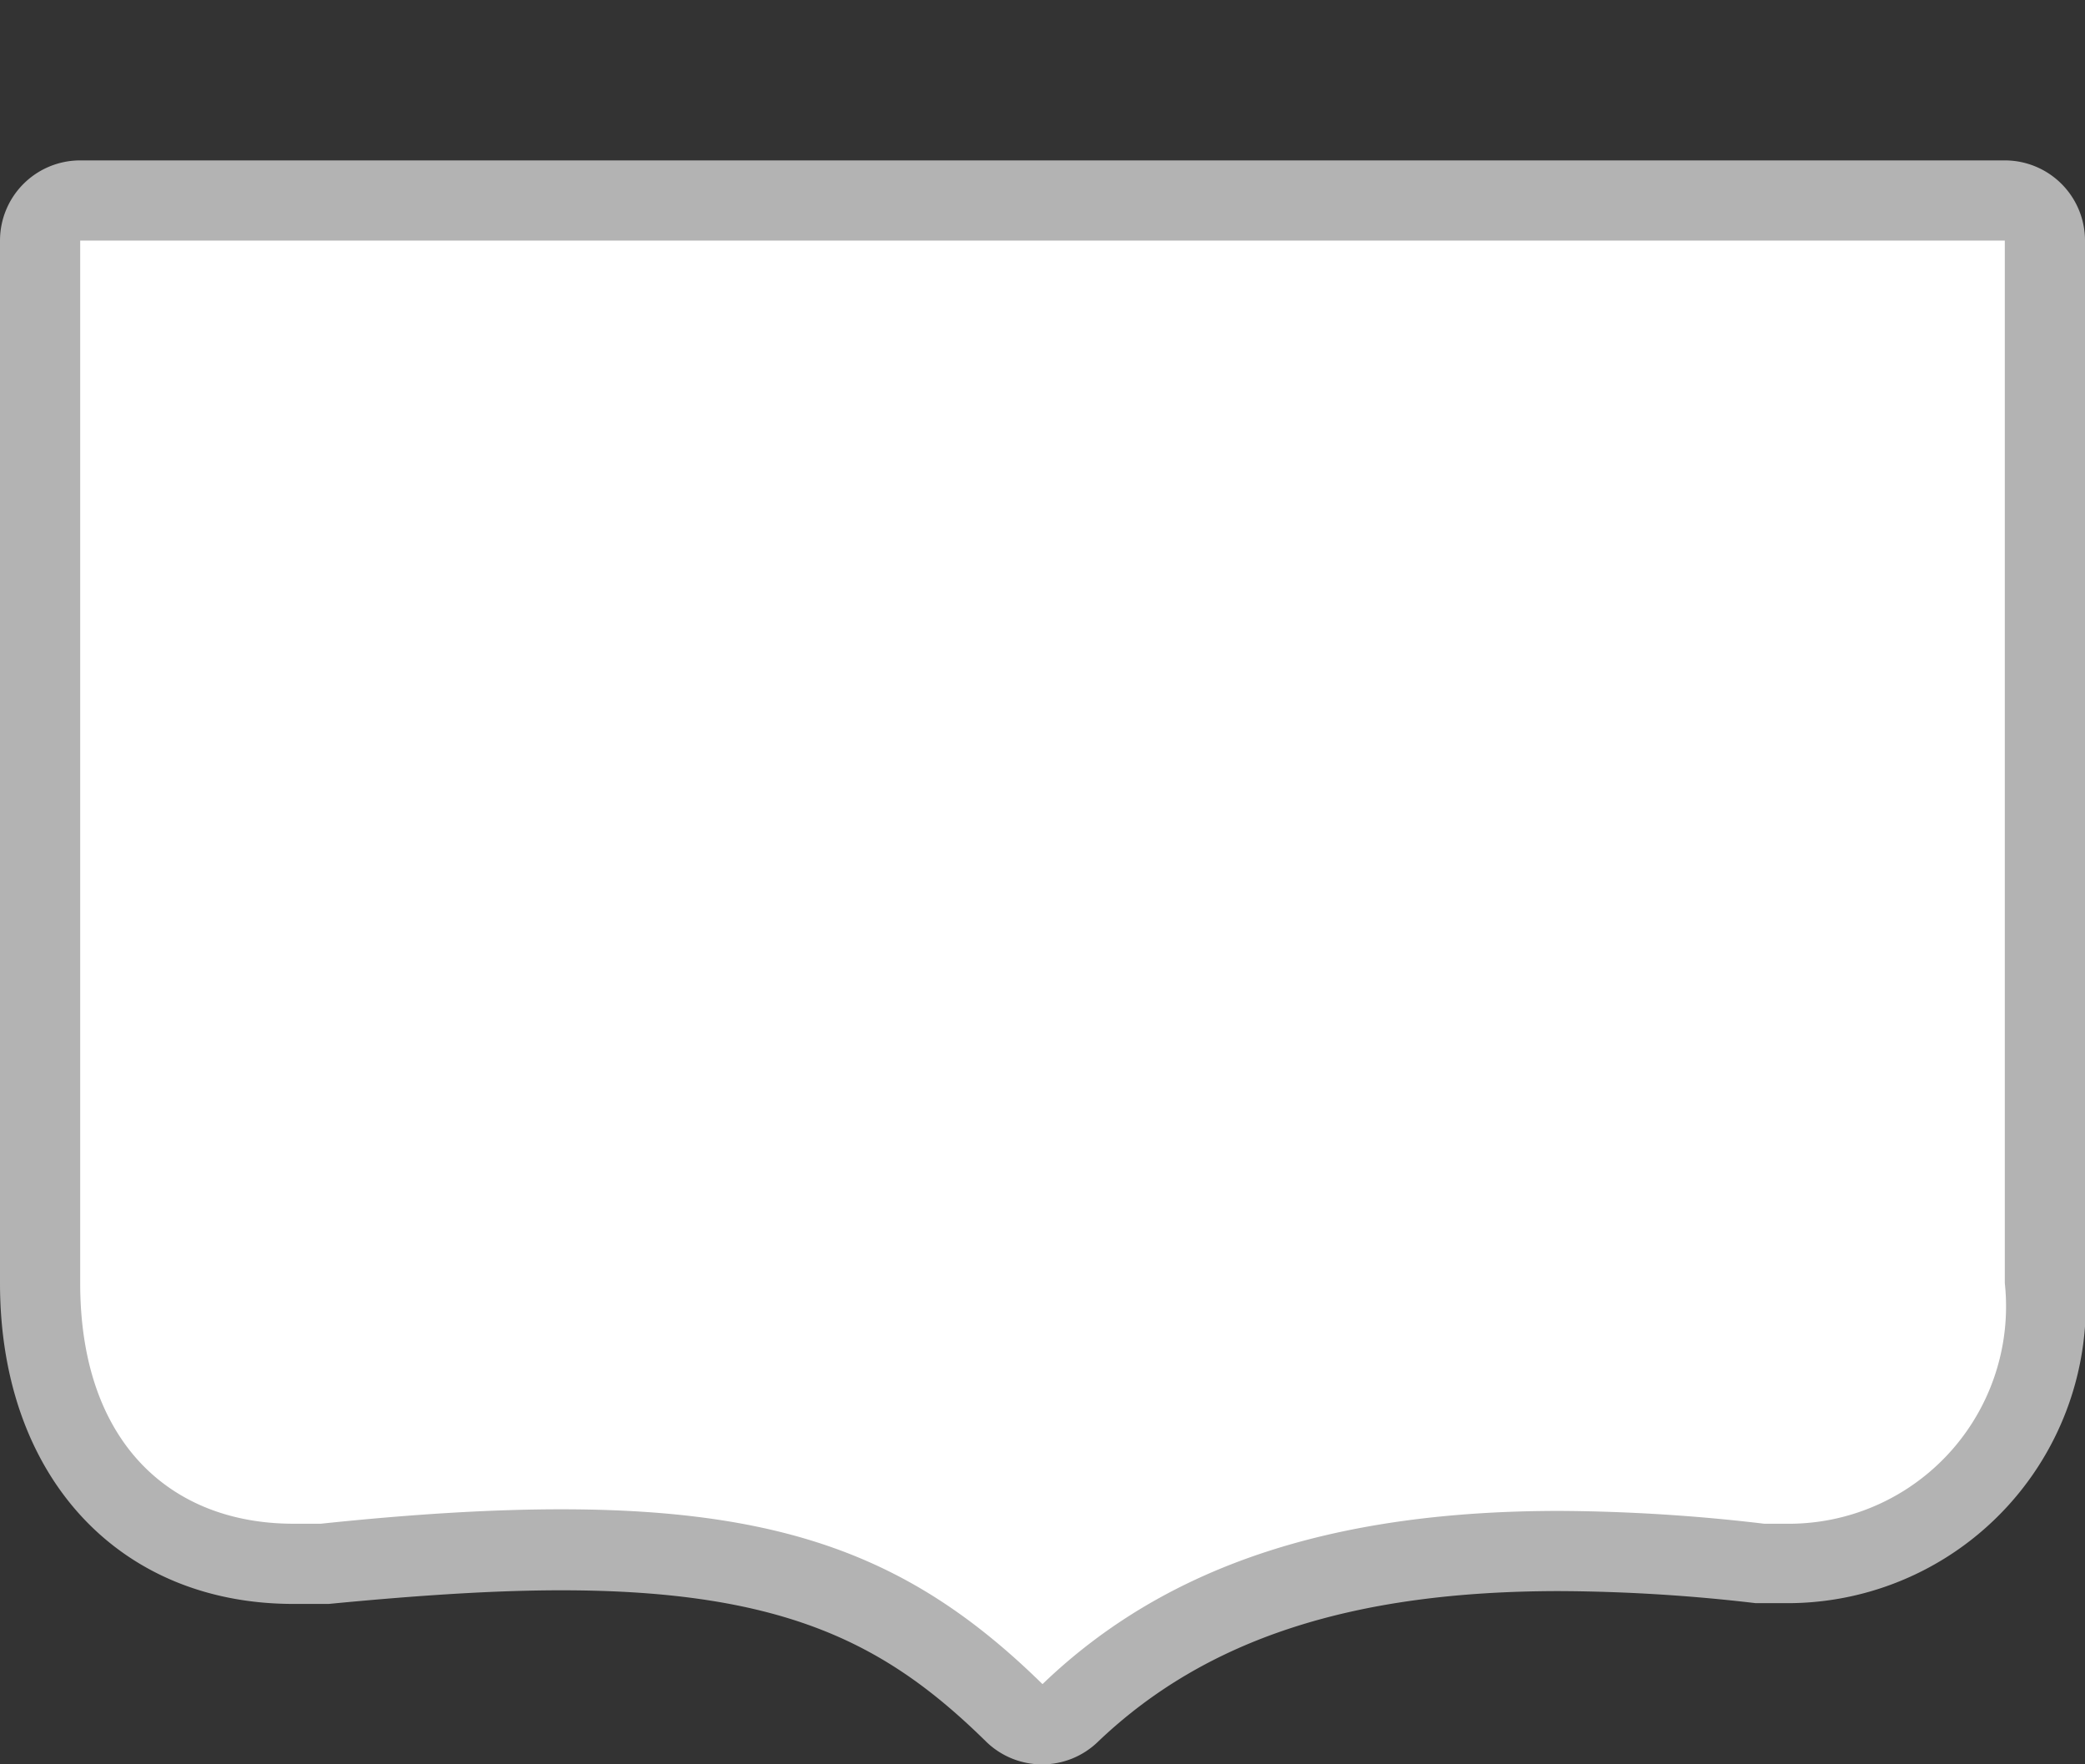 <svg xmlns="http://www.w3.org/2000/svg" viewBox="0 0 26 22" height="22" width="26"><rect x="0" y="0" width="26" height="22" fill="#333333" stroke="none"/><title>br-federal-3.svg</title><path fill="none" d="M0,0L26,0 26,22 0,22z"></path><g><path fill="#ffffff" d="M13,21.5a.5.5,0,0,1-.35-.14c-1.53-1.5-3-2-5.65-2-.83,0-1.8.06-2.95.17l-.39,0C1.77,19.52.5,18.1.5,16V3A.5.5,0,0,1,1,2.5H25a.5.5,0,0,1,.5.5V16a3.71,3.71,0,0,1-.89,2.54,3,3,0,0,1-2.26,1h0l-.41,0a22.19,22.19,0,0,0-2.5-.15c-2.73,0-4.67.64-6.1,2A.5.5,0,0,1,13,21.5Z"></path><path fill="#b3b3b3" d="M25,3V16a2.71,2.71,0,0,1-2.65,3L22,19a22.5,22.5,0,0,0-2.55-.16c-2.74,0-4.87.64-6.45,2.16-1.54-1.51-3.1-2.18-6-2.18-.87,0-1.86.06-3,.18l-.34,0C2.14,19,1,18,1,16V3H25m0-1H1A1,1,0,0,0,0,3V16c0,2.4,1.47,4,3.66,4l.44,0c1.14-.11,2.08-.17,2.9-.17,2.82,0,4.08.69,5.3,1.89a1,1,0,0,0,1.39,0c1.34-1.28,3.17-1.88,5.76-1.88a21.64,21.64,0,0,1,2.44.15l.46,0A3.72,3.72,0,0,0,26,16V3a1,1,0,0,0-1-1Z"></path></g></svg>